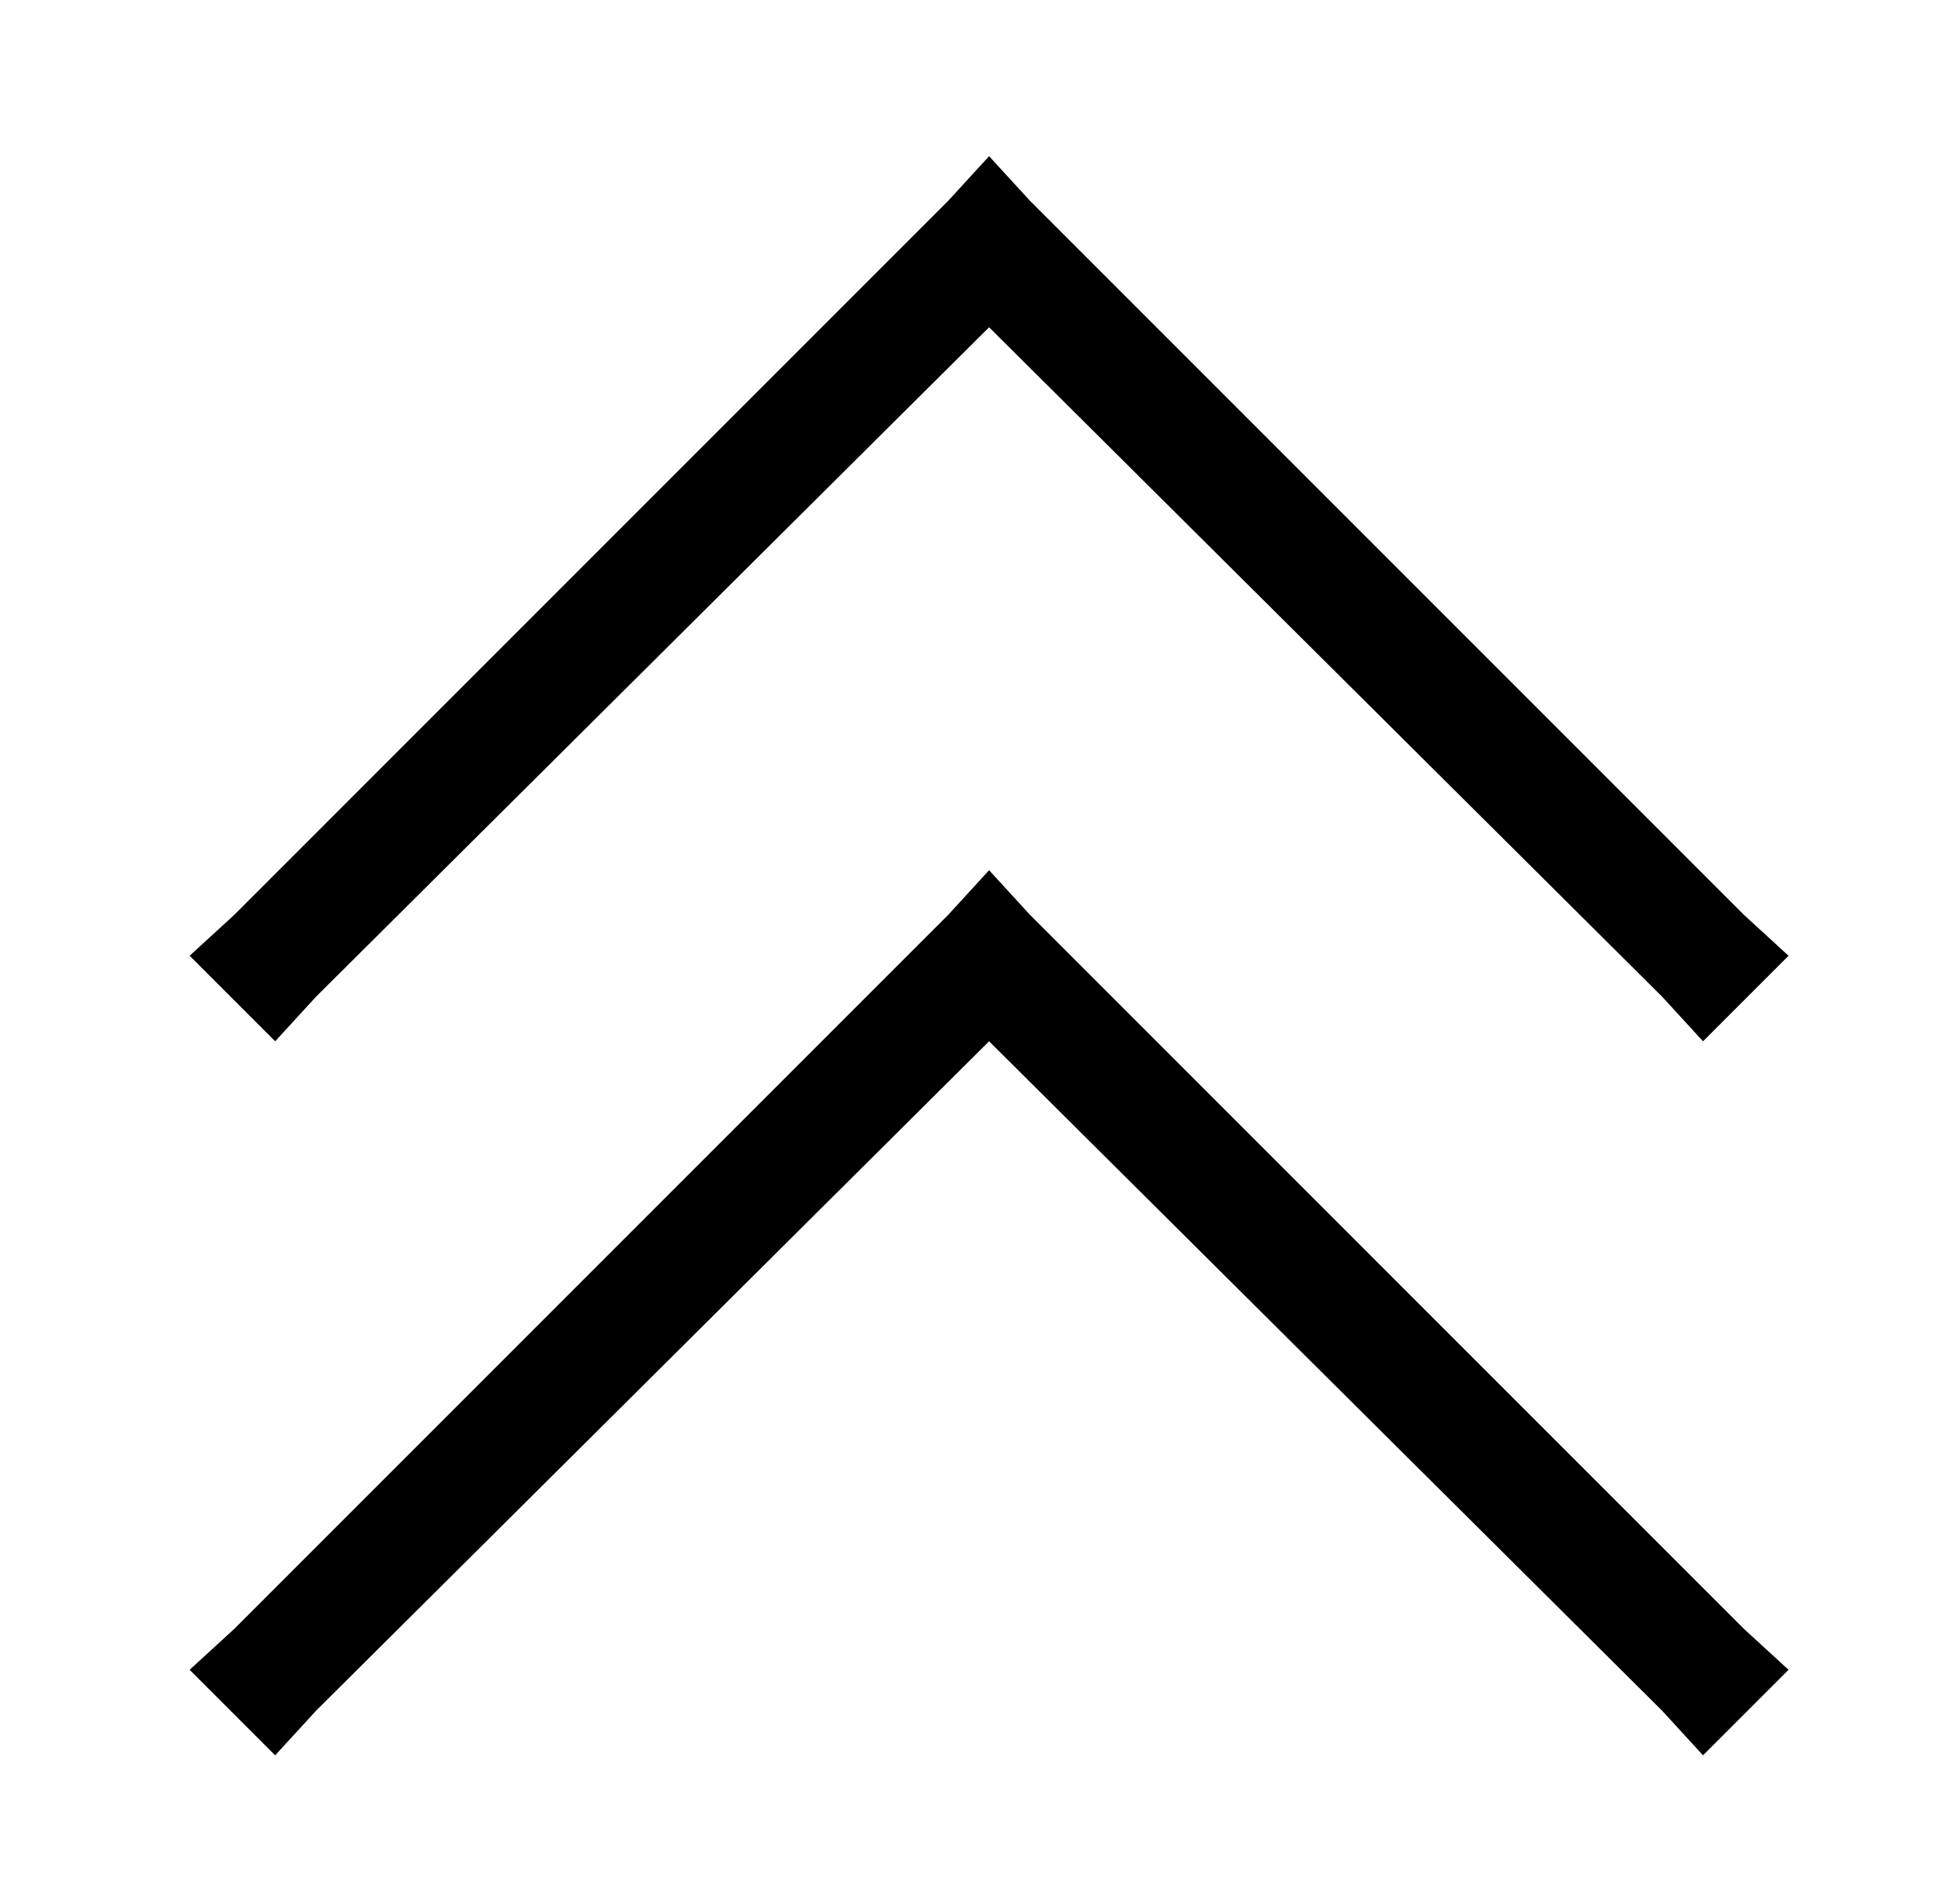 <?xml version="1.0" standalone="no"?>
<!DOCTYPE svg PUBLIC "-//W3C//DTD SVG 1.1//EN" "http://www.w3.org/Graphics/SVG/1.1/DTD/svg11.dtd" >
<svg xmlns="http://www.w3.org/2000/svg" xmlns:xlink="http://www.w3.org/1999/xlink" version="1.1" viewBox="-10 -40 522 512">
   <path fill="currentColor"
d="M267 14l-11 -12l11 12l-11 -12l-11 12v0l-192 192v0l-12 11v0l23 23v0l11 -12v0l181 -180v0l181 180v0l11 12v0l23 -23v0l-12 -11v0l-192 -192v0zM267 206l-11 -12l11 12l-11 -12l-11 12v0l-192 192v0l-12 11v0l23 23v0l11 -12v0l181 -180v0l181 180v0l11 12v0l23 -23v0
l-12 -11v0l-192 -192v0z" />
</svg>
